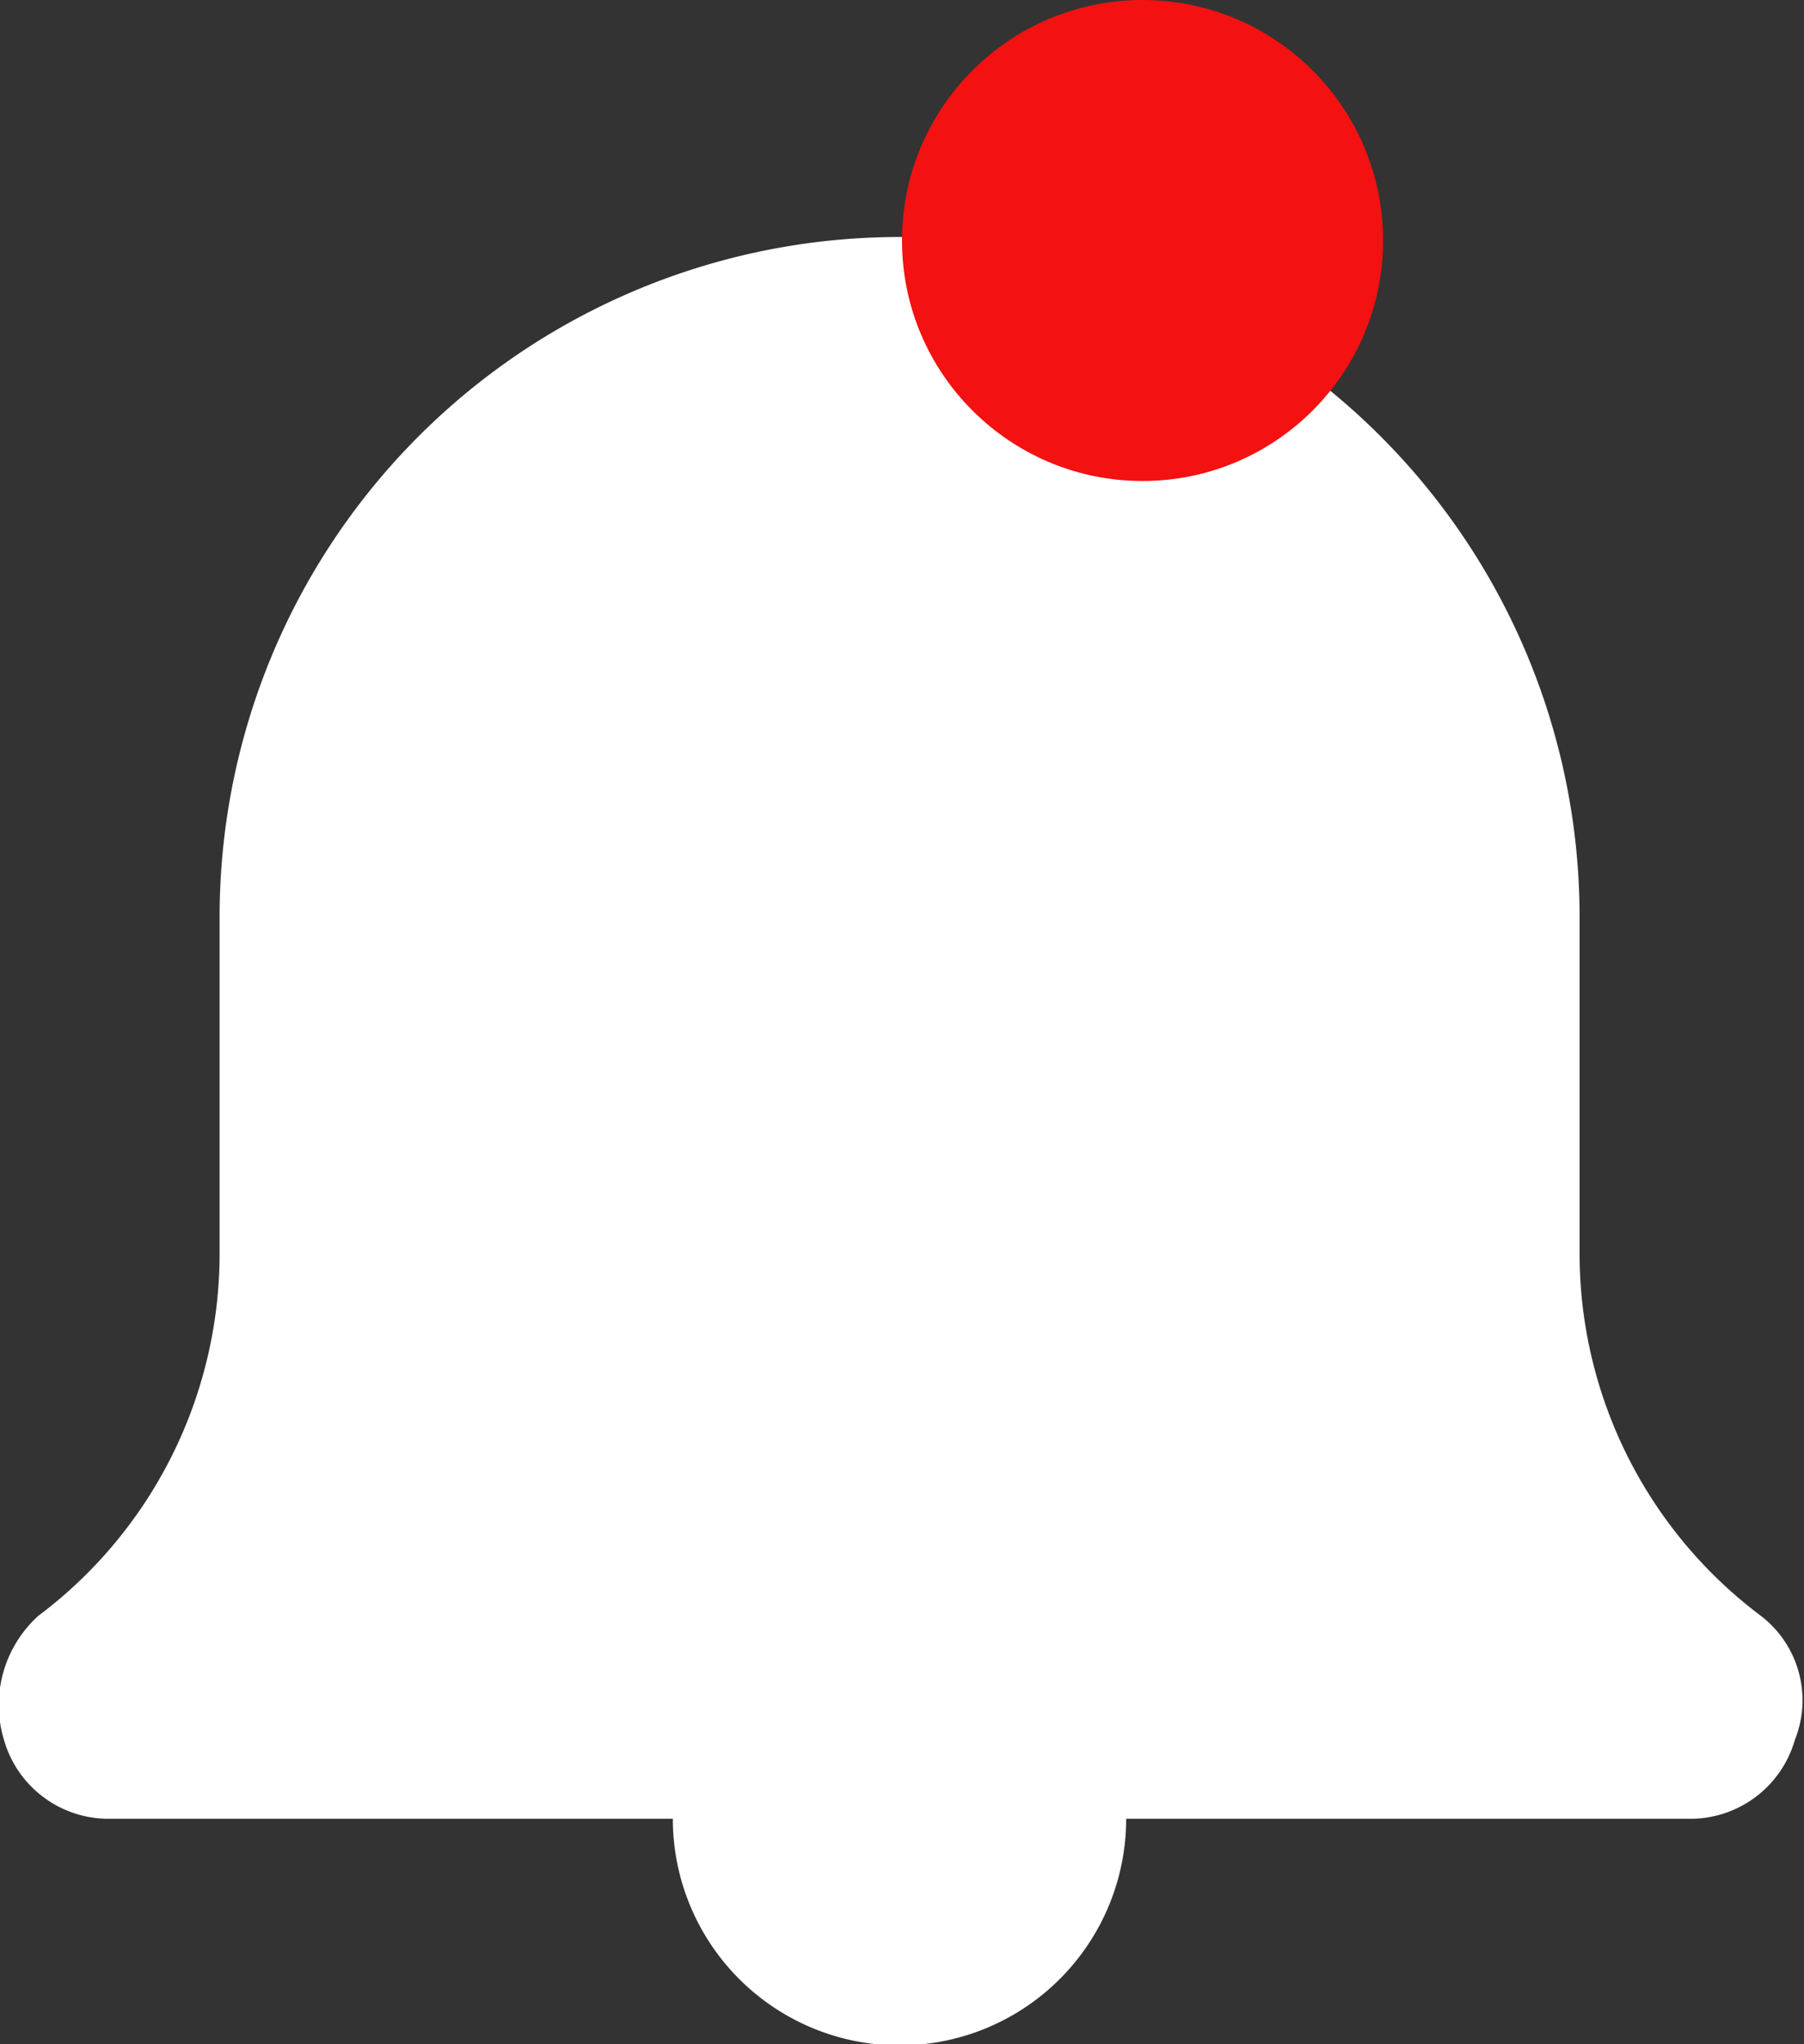 <svg xmlns="http://www.w3.org/2000/svg" width="30" height="34" viewBox="0 0 30 34"><rect x="0" y="0" width="30" height="34" fill="#333333" stroke="none"/><g transform="translate(-1758 -50)"><g transform="translate(1758 54)"><path d="M28.215,26.25H18.791a3.769,3.769,0,0,1-7.539,0H1.829a1.809,1.809,0,0,1-1.7-1.312A2,2,0,0,1,.7,22.875a7.535,7.535,0,0,0,3.015-6V11.25a11.308,11.308,0,0,1,22.616,0v5.625a7.535,7.535,0,0,0,3.015,6,1.77,1.77,0,0,1,.565,2.063A1.809,1.809,0,0,1,28.215,26.25Z" transform="translate(-0.063)" fill="#fff" fill-rule="evenodd"/></g><circle cx="4" cy="4" r="4" transform="translate(1773 50)" fill="#f31111"/></g></svg>